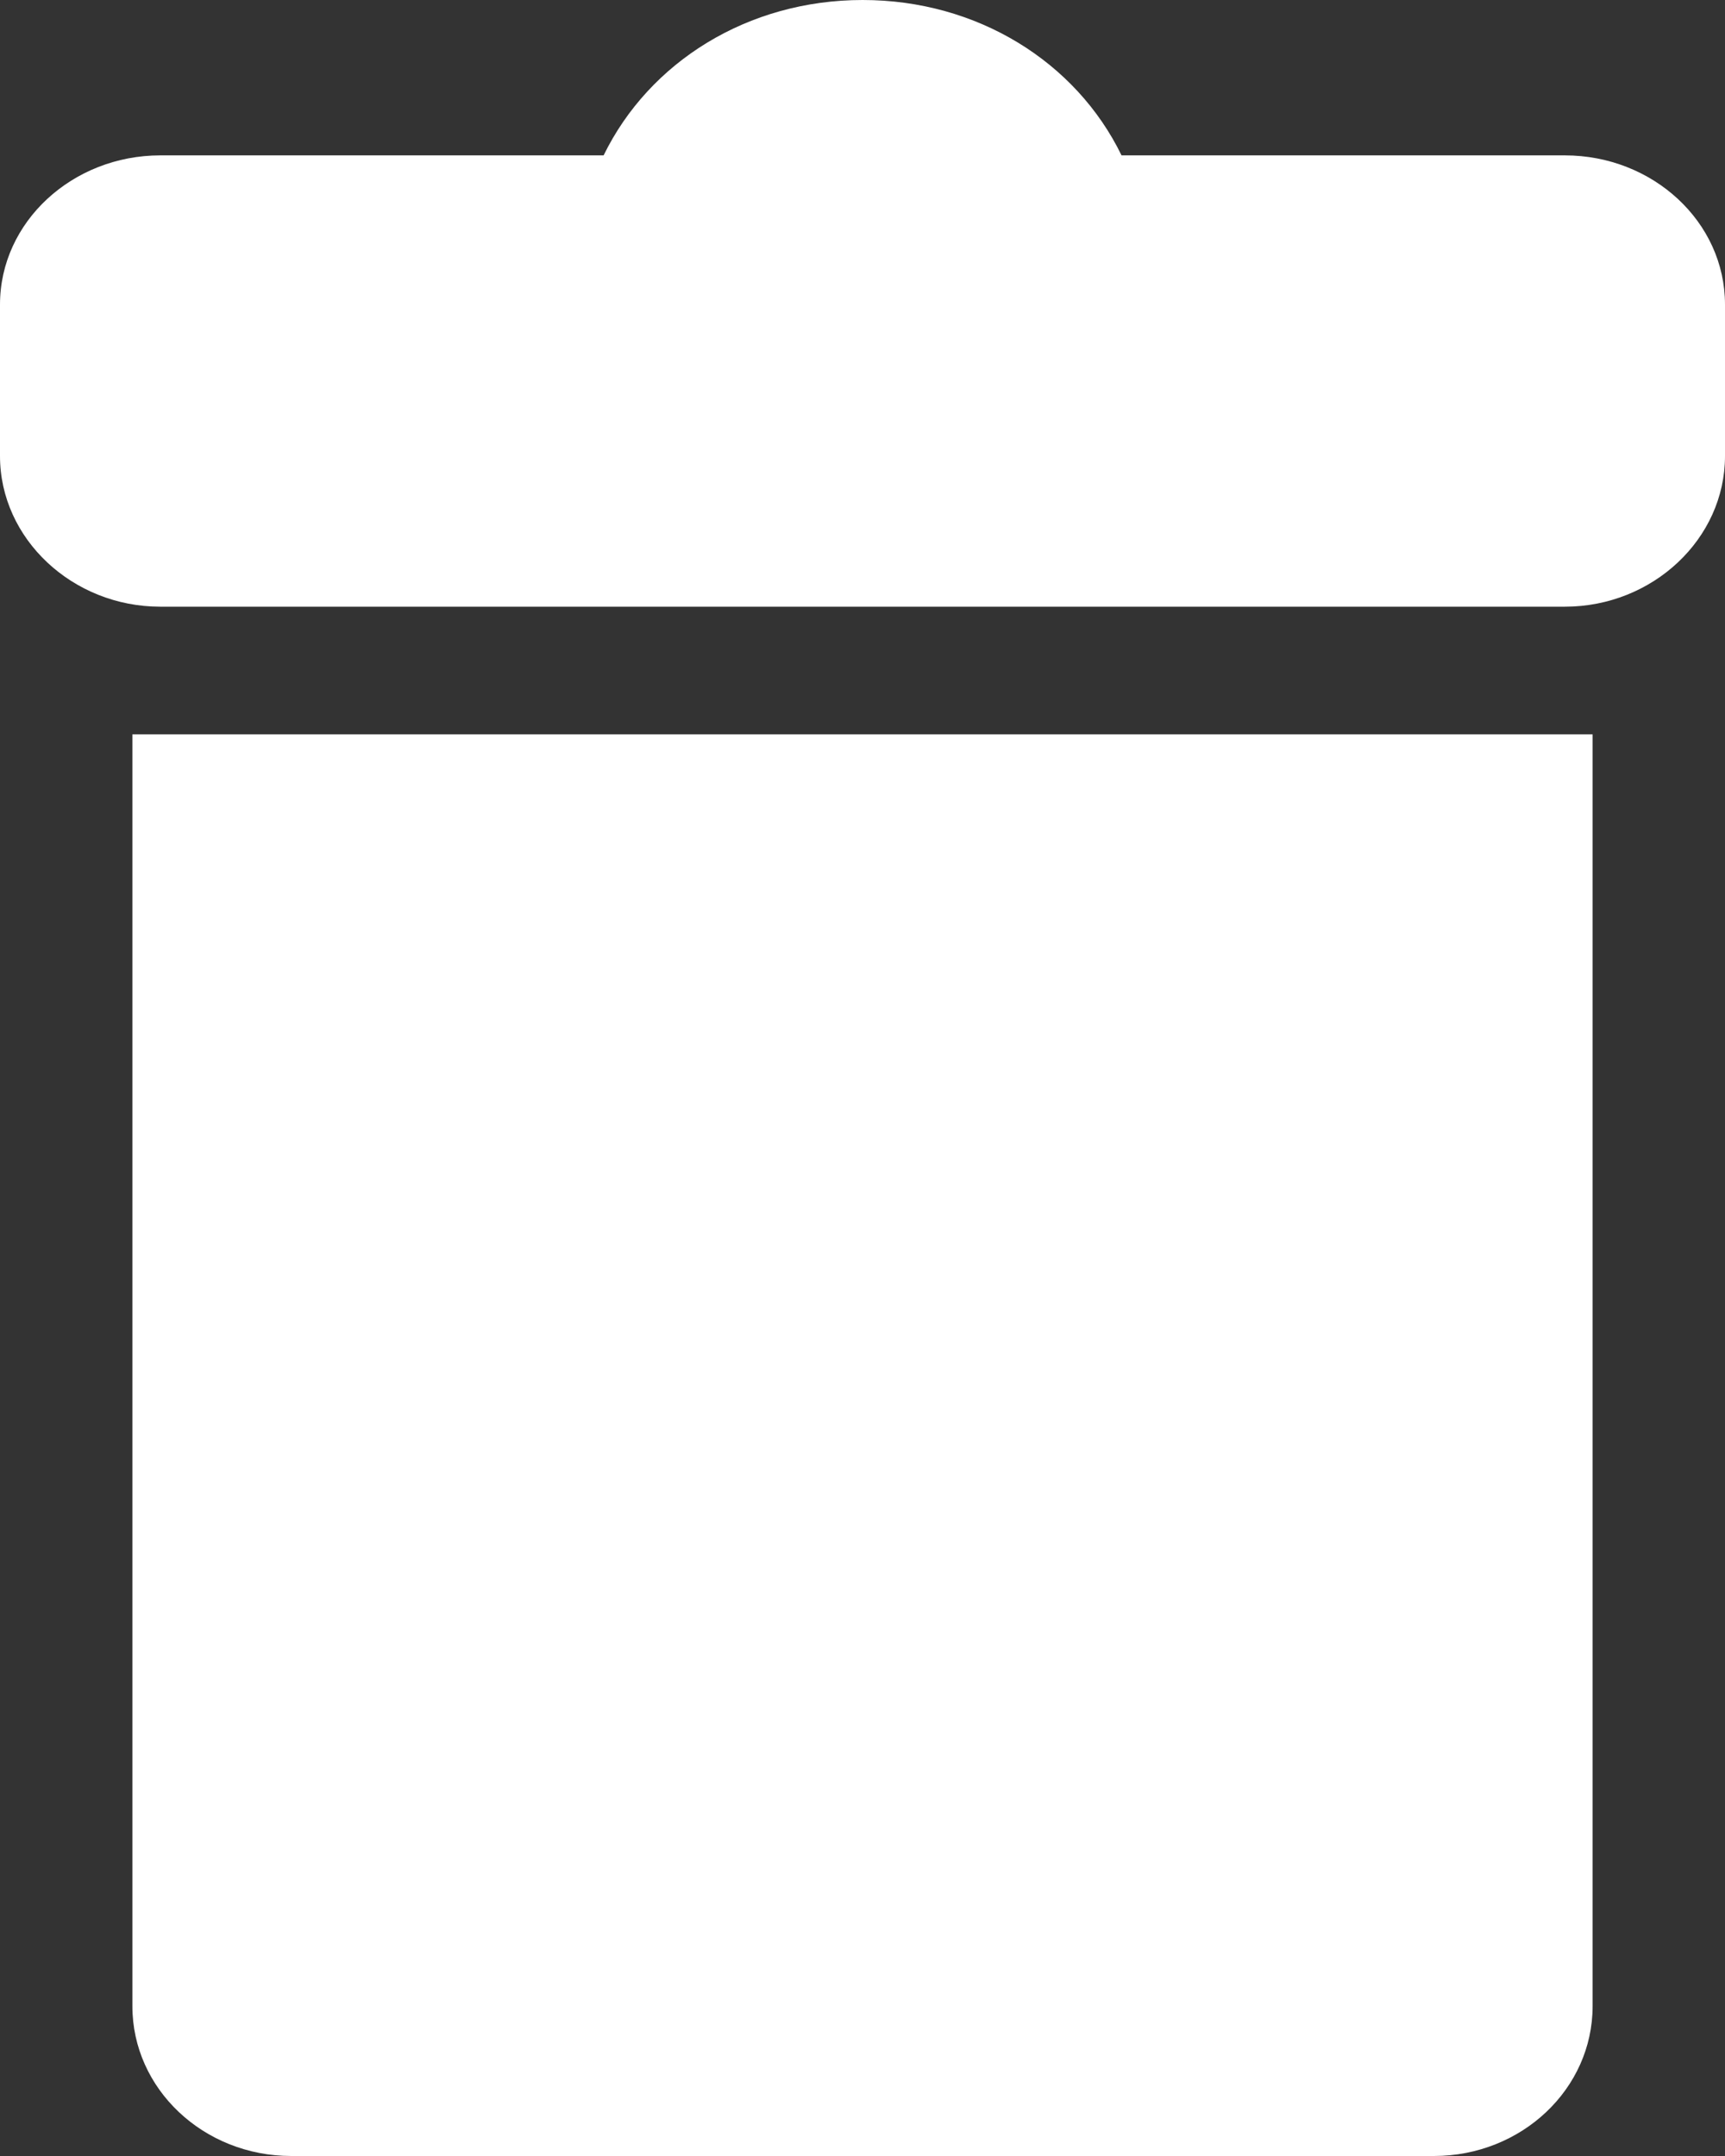 <?xml version="1.0" encoding="UTF-8"?>
<svg width="12px" height="15px" viewBox="0 0 12 15" version="1.1" xmlns="http://www.w3.org/2000/svg" xmlns:xlink="http://www.w3.org/1999/xlink">
    <rect x="0" y="0" width="12" height="15" fill="#333333" stroke="none"/>
    <!-- Generator: Sketch 3.8.1 (29687) - http://www.bohemiancoding.com/sketch -->
    <title>trash-users-ico</title>
    <desc>Created with Sketch.</desc>
    <defs></defs>
    <g id="Page-1" stroke="none" stroke-width="1" fill="none" fill-rule="evenodd">
        <g id="trash-users-ico" fill="#FFFFFF">
            <g id="Page-1">
                <path d="M10.886,4.221 L1.115,4.221 C0.505,4.221 0,3.749 0,3.173 L0,2.119 C0,1.543 0.505,1.081 1.115,1.081 L4.199,1.081 C4.517,0.43 5.203,0 6.001,0 C6.798,0 7.485,0.43 7.802,1.081 L10.886,1.081 C11.497,1.081 12,1.543 12,2.119 L12,3.173 C12,3.749 11.497,4.221 10.886,4.221 L10.886,4.221 L10.886,4.221 Z M11.079,13.958 C11.079,14.533 10.585,15 9.975,15 L2.026,15 C1.416,15 0.921,14.533 0.921,13.958 L0.921,5.109 L11.079,5.109 L11.079,13.958 L11.079,13.958 L11.079,13.958 Z" id="Shape"></path>
            </g>
        </g>
    </g>
</svg>